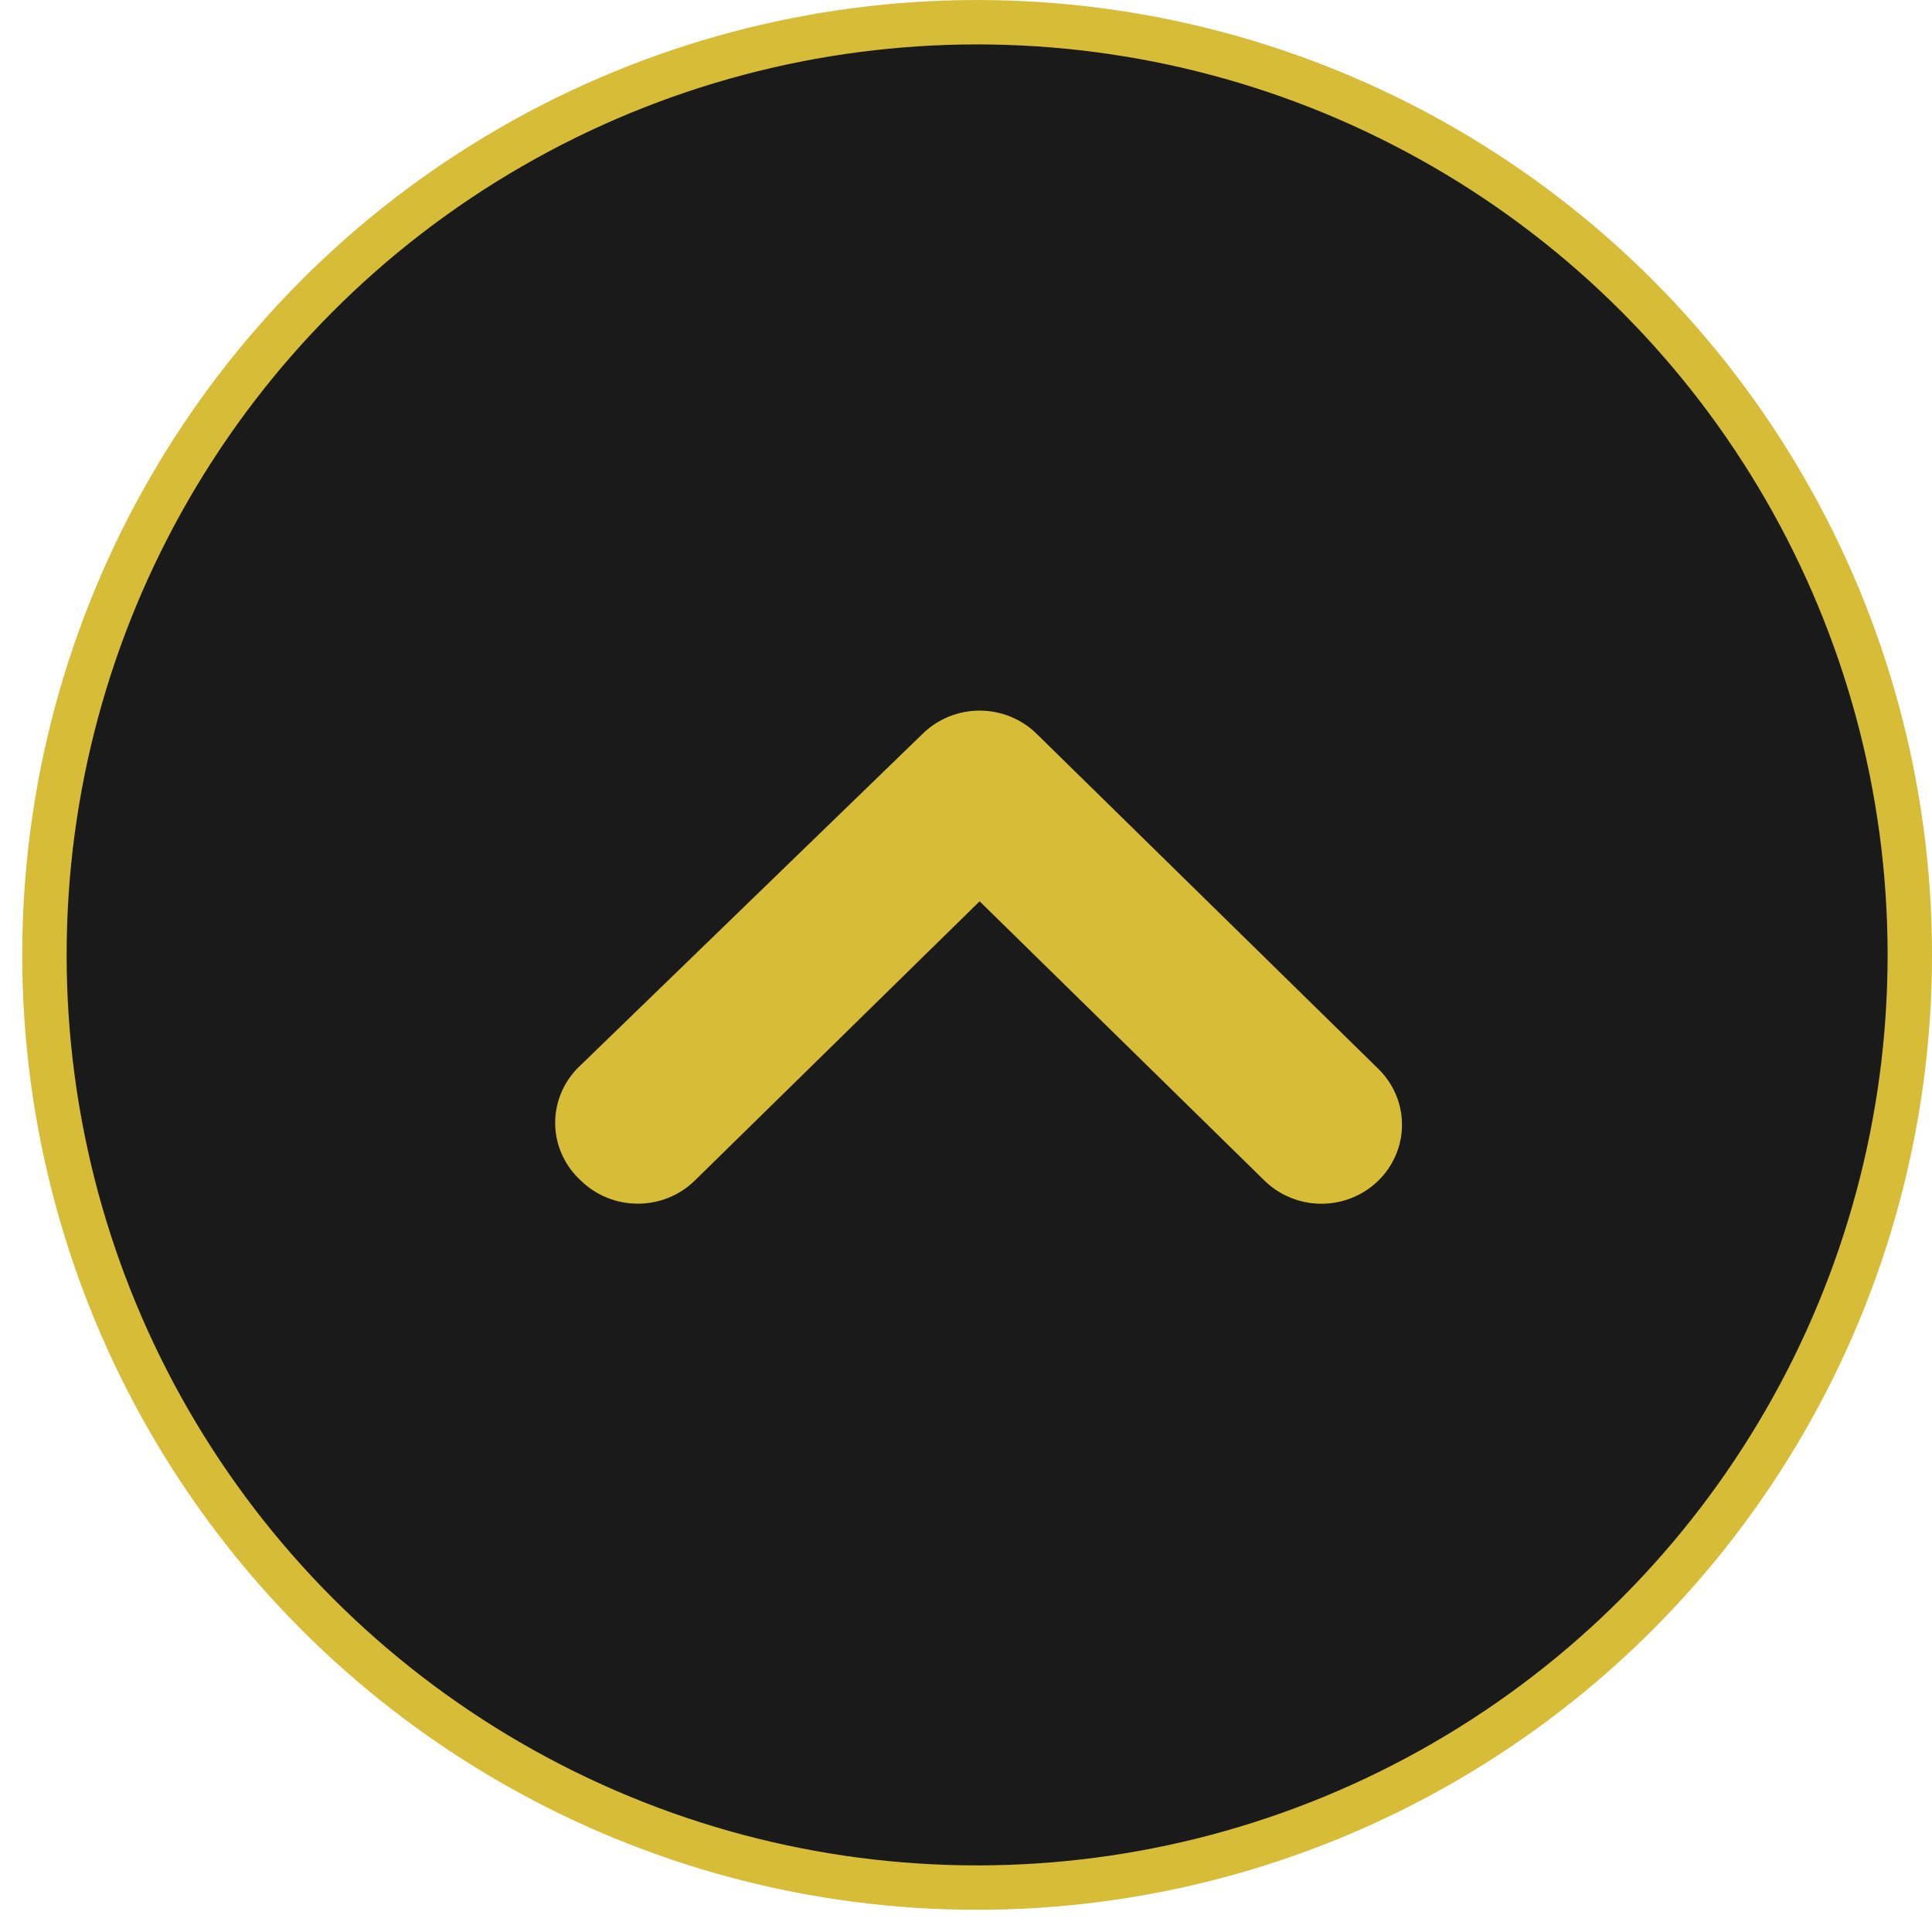 <svg width="58" height="58" viewBox="0 0 58 58" fill="none" xmlns="http://www.w3.org/2000/svg">
<circle cx="29.334" cy="28.667" r="28" fill="#1A1A1A" stroke="#D7BC37" stroke-width="1.333"/>
<path d="M17.323 32.083L27.693 22.034C27.918 21.812 28.185 21.636 28.48 21.515C28.774 21.395 29.09 21.333 29.409 21.333C29.728 21.333 30.044 21.395 30.339 21.515C30.633 21.636 30.901 21.812 31.125 22.034L41.374 32.083C41.6 32.303 41.78 32.565 41.903 32.854C42.026 33.143 42.089 33.453 42.089 33.766C42.089 34.078 42.026 34.388 41.903 34.677C41.78 34.966 41.6 35.228 41.374 35.448C40.921 35.889 40.308 36.137 39.67 36.137C39.031 36.137 38.419 35.889 37.966 35.448L29.409 27.058L20.852 35.448C20.402 35.886 19.794 36.133 19.16 36.135C18.842 36.137 18.527 36.077 18.232 35.959C17.938 35.842 17.67 35.668 17.444 35.448C17.21 35.236 17.02 34.98 16.887 34.695C16.754 34.411 16.679 34.103 16.668 33.79C16.657 33.477 16.709 33.165 16.822 32.872C16.934 32.579 17.105 32.311 17.323 32.083Z" fill="#D7BC37"/>
</svg>

